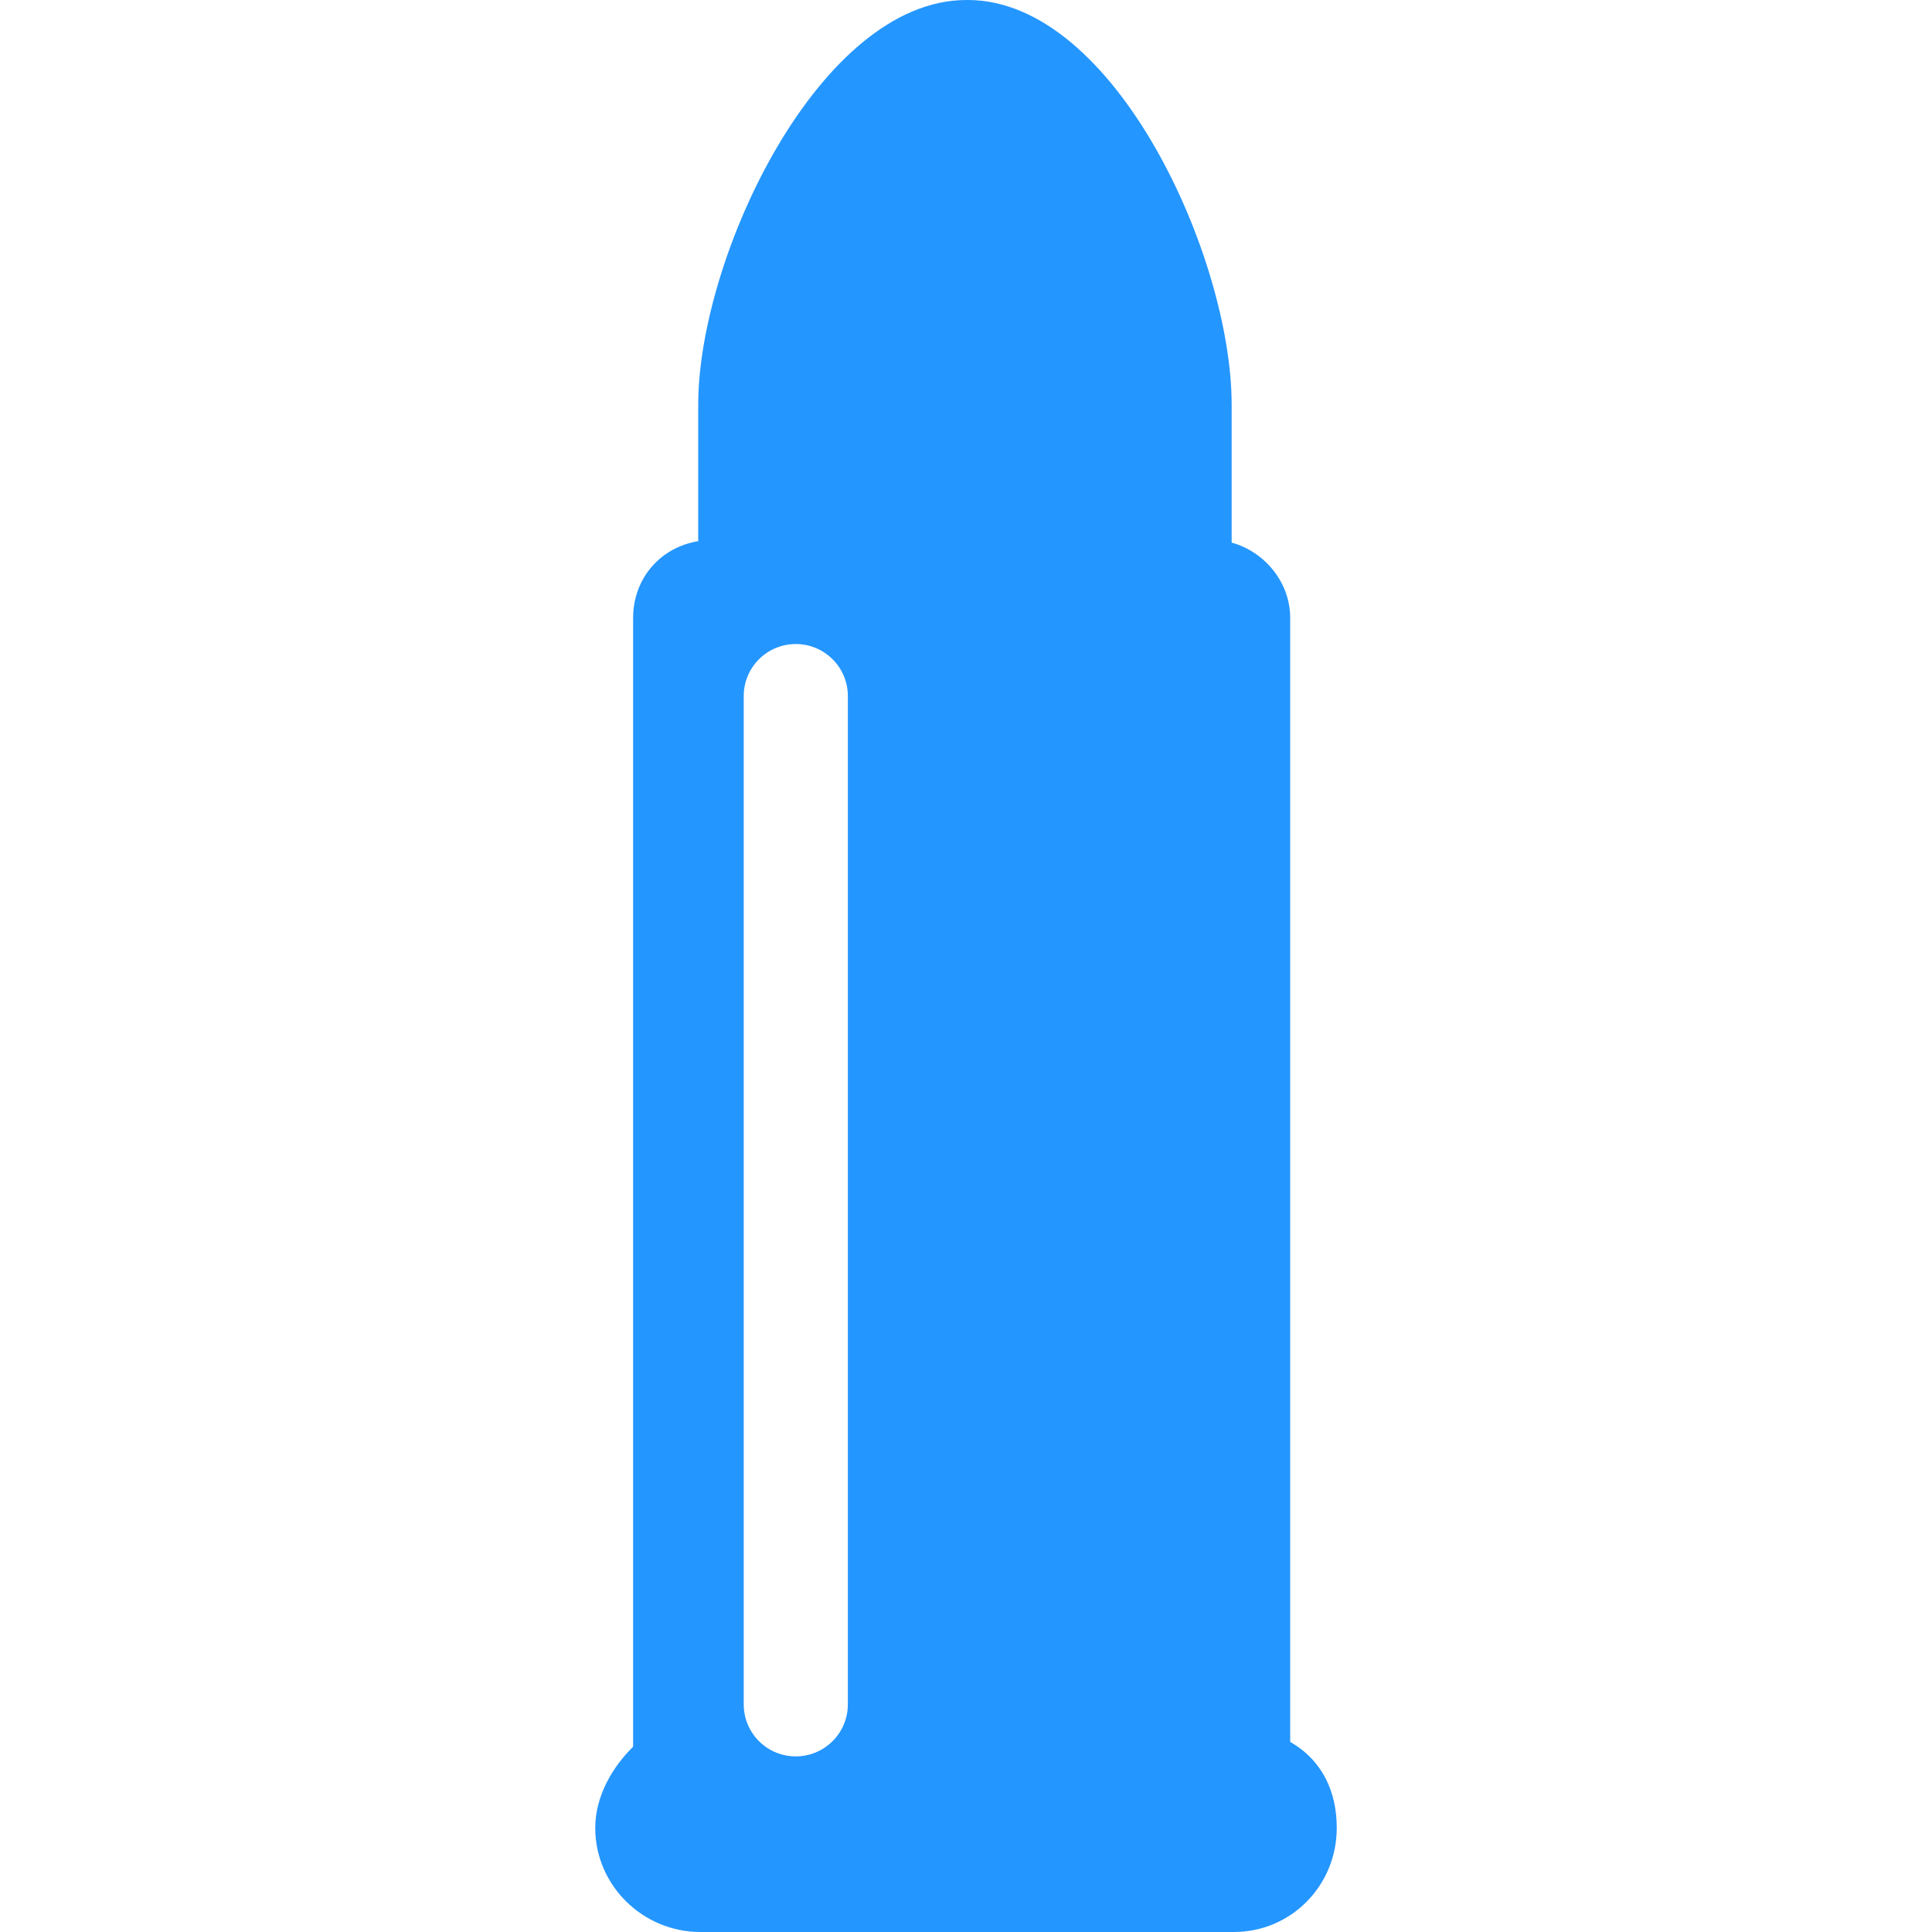 <svg width="20" height="20" viewBox="0 0 20 20" fill="none" xmlns="http://www.w3.org/2000/svg">
<path d="M13.356 18.032V6.397C13.356 6.023 13.086 5.709 12.75 5.617V4.188C12.75 2.664 11.542 0 10.018 0H10.004C8.48 0 7.228 2.664 7.228 4.188V5.602C6.824 5.669 6.554 5.999 6.554 6.397V18.082C6.352 18.28 6.162 18.582 6.162 18.923C6.162 19.518 6.655 20 7.25 20H12.772C13.367 20 13.838 19.518 13.838 18.923C13.838 18.552 13.693 18.226 13.356 18.032ZM7.699 17.643V7.205C7.699 6.908 7.94 6.667 8.238 6.667C8.535 6.667 8.777 6.908 8.777 7.205V17.643C8.777 17.941 8.535 18.182 8.238 18.182C7.94 18.182 7.699 17.941 7.699 17.643Z" fill="#2496FF"/>
</svg>
